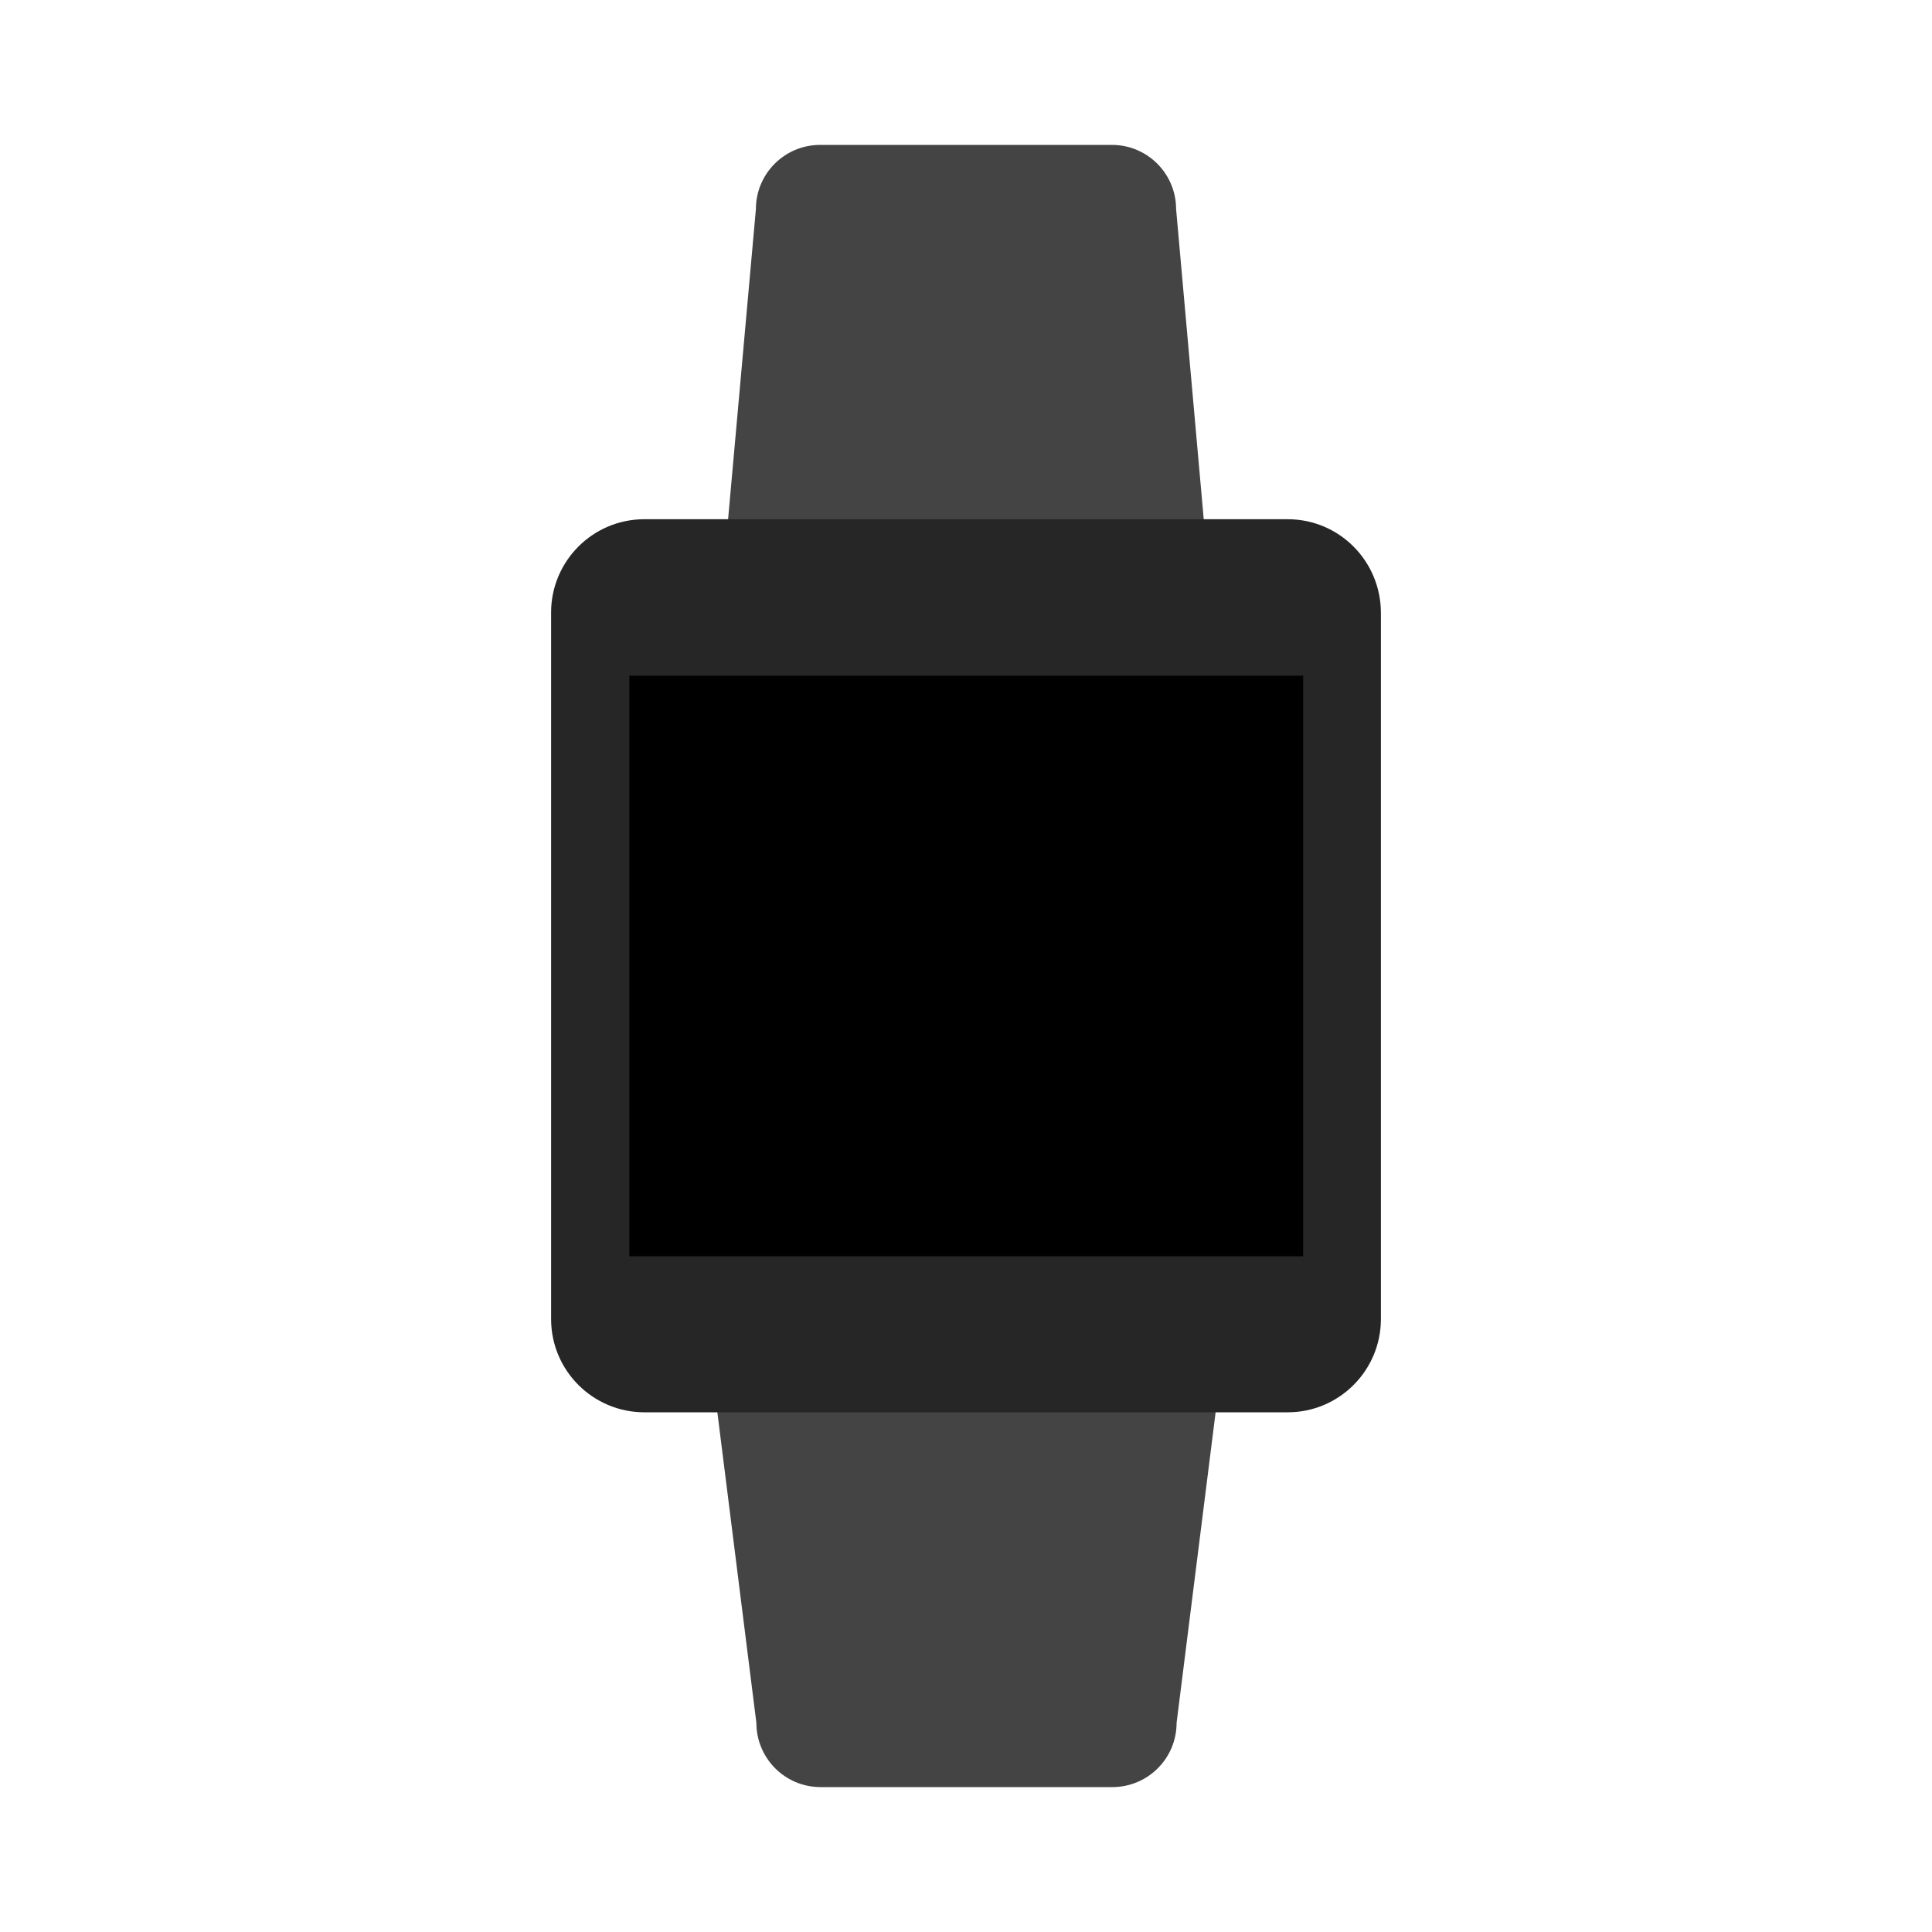 <?xml version="1.0" encoding="utf-8"?>
<!-- Generator: Adobe Illustrator 18.1.1, SVG Export Plug-In . SVG Version: 6.00 Build 0)  -->
<!DOCTYPE svg PUBLIC "-//W3C//DTD SVG 1.1//EN" "http://www.w3.org/Graphics/SVG/1.1/DTD/svg11.dtd">
<svg version="1.1" id="Layer_1" xmlns="http://www.w3.org/2000/svg" xmlns:xlink="http://www.w3.org/1999/xlink" x="0px" y="0px"
	 width="400px" height="400px" viewBox="0 0 400 400" enable-background="new 0 0 400 400" xml:space="preserve">
<g>
	<g>
		<path fill="#444444" d="M140.2,226.2l16.4,130.5c0,7.3,5.9,13.3,13.3,13.3h60.4c7.3,0,13.3-5.9,13.3-13.3l16.4-130.5H140.2z"/>
		<g opacity="0.1">
			<defs>
				<path id="SVGID_1_" opacity="0.1" d="M140.2,226.2l16.4,130.5c0,7.3,5.9,13.3,13.3,13.3h60.4c7.3,0,13.3-5.9,13.3-13.3
					l16.4-130.5H140.2z"/>
			</defs>
			<clipPath id="SVGID_2_">
				<use xlink:href="#SVGID_1_"  overflow="visible"/>
			</clipPath>
		</g>
	</g>
	<g>
		<path fill="#444444" d="M243.5,43.3c0-7.3-5.9-13.3-13.3-13.3h-60.4c-7.3,0-13.3,5.9-13.3,13.3l-16.4,182.9h119.7L243.5,43.3z"/>
		<g>
			<defs>
				<path id="SVGID_3_" d="M243.5,43.3c0-7.3-5.9-13.3-13.3-13.3h-60.4c-7.3,0-13.3,5.9-13.3,13.3l-16.4,182.9h119.7L243.5,43.3z"/>
			</defs>
			<clipPath id="SVGID_4_">
				<use xlink:href="#SVGID_3_"  overflow="visible"/>
			</clipPath>
		</g>
	</g>
	<path fill="#262626" d="M266.6,107.5H133.4c-10.7,0-19.3,8.7-19.3,19.3v146.3c0,10.7,8.7,19.3,19.3,19.3h133.2
		c10.7,0,19.3-8.7,19.3-19.3V126.9C285.9,116.2,277.3,107.5,266.6,107.5z"/>
	<g>
		<defs>
			<path id="SVGID_5_" d="M266.6,107.5H133.4c-10.7,0-19.3,8.7-19.3,19.3v146.3c0,10.7,8.7,19.3,19.3,19.3h133.2
				c10.7,0,19.3-8.7,19.3-19.3V126.9C285.9,116.2,277.3,107.5,266.6,107.5z"/>
		</defs>
		<clipPath id="SVGID_6_">
			<use xlink:href="#SVGID_5_"  overflow="visible"/>
		</clipPath>
	</g>
	<rect x="130.3" y="139.9" width="139.5" height="120.2"/>
</g>
</svg>
